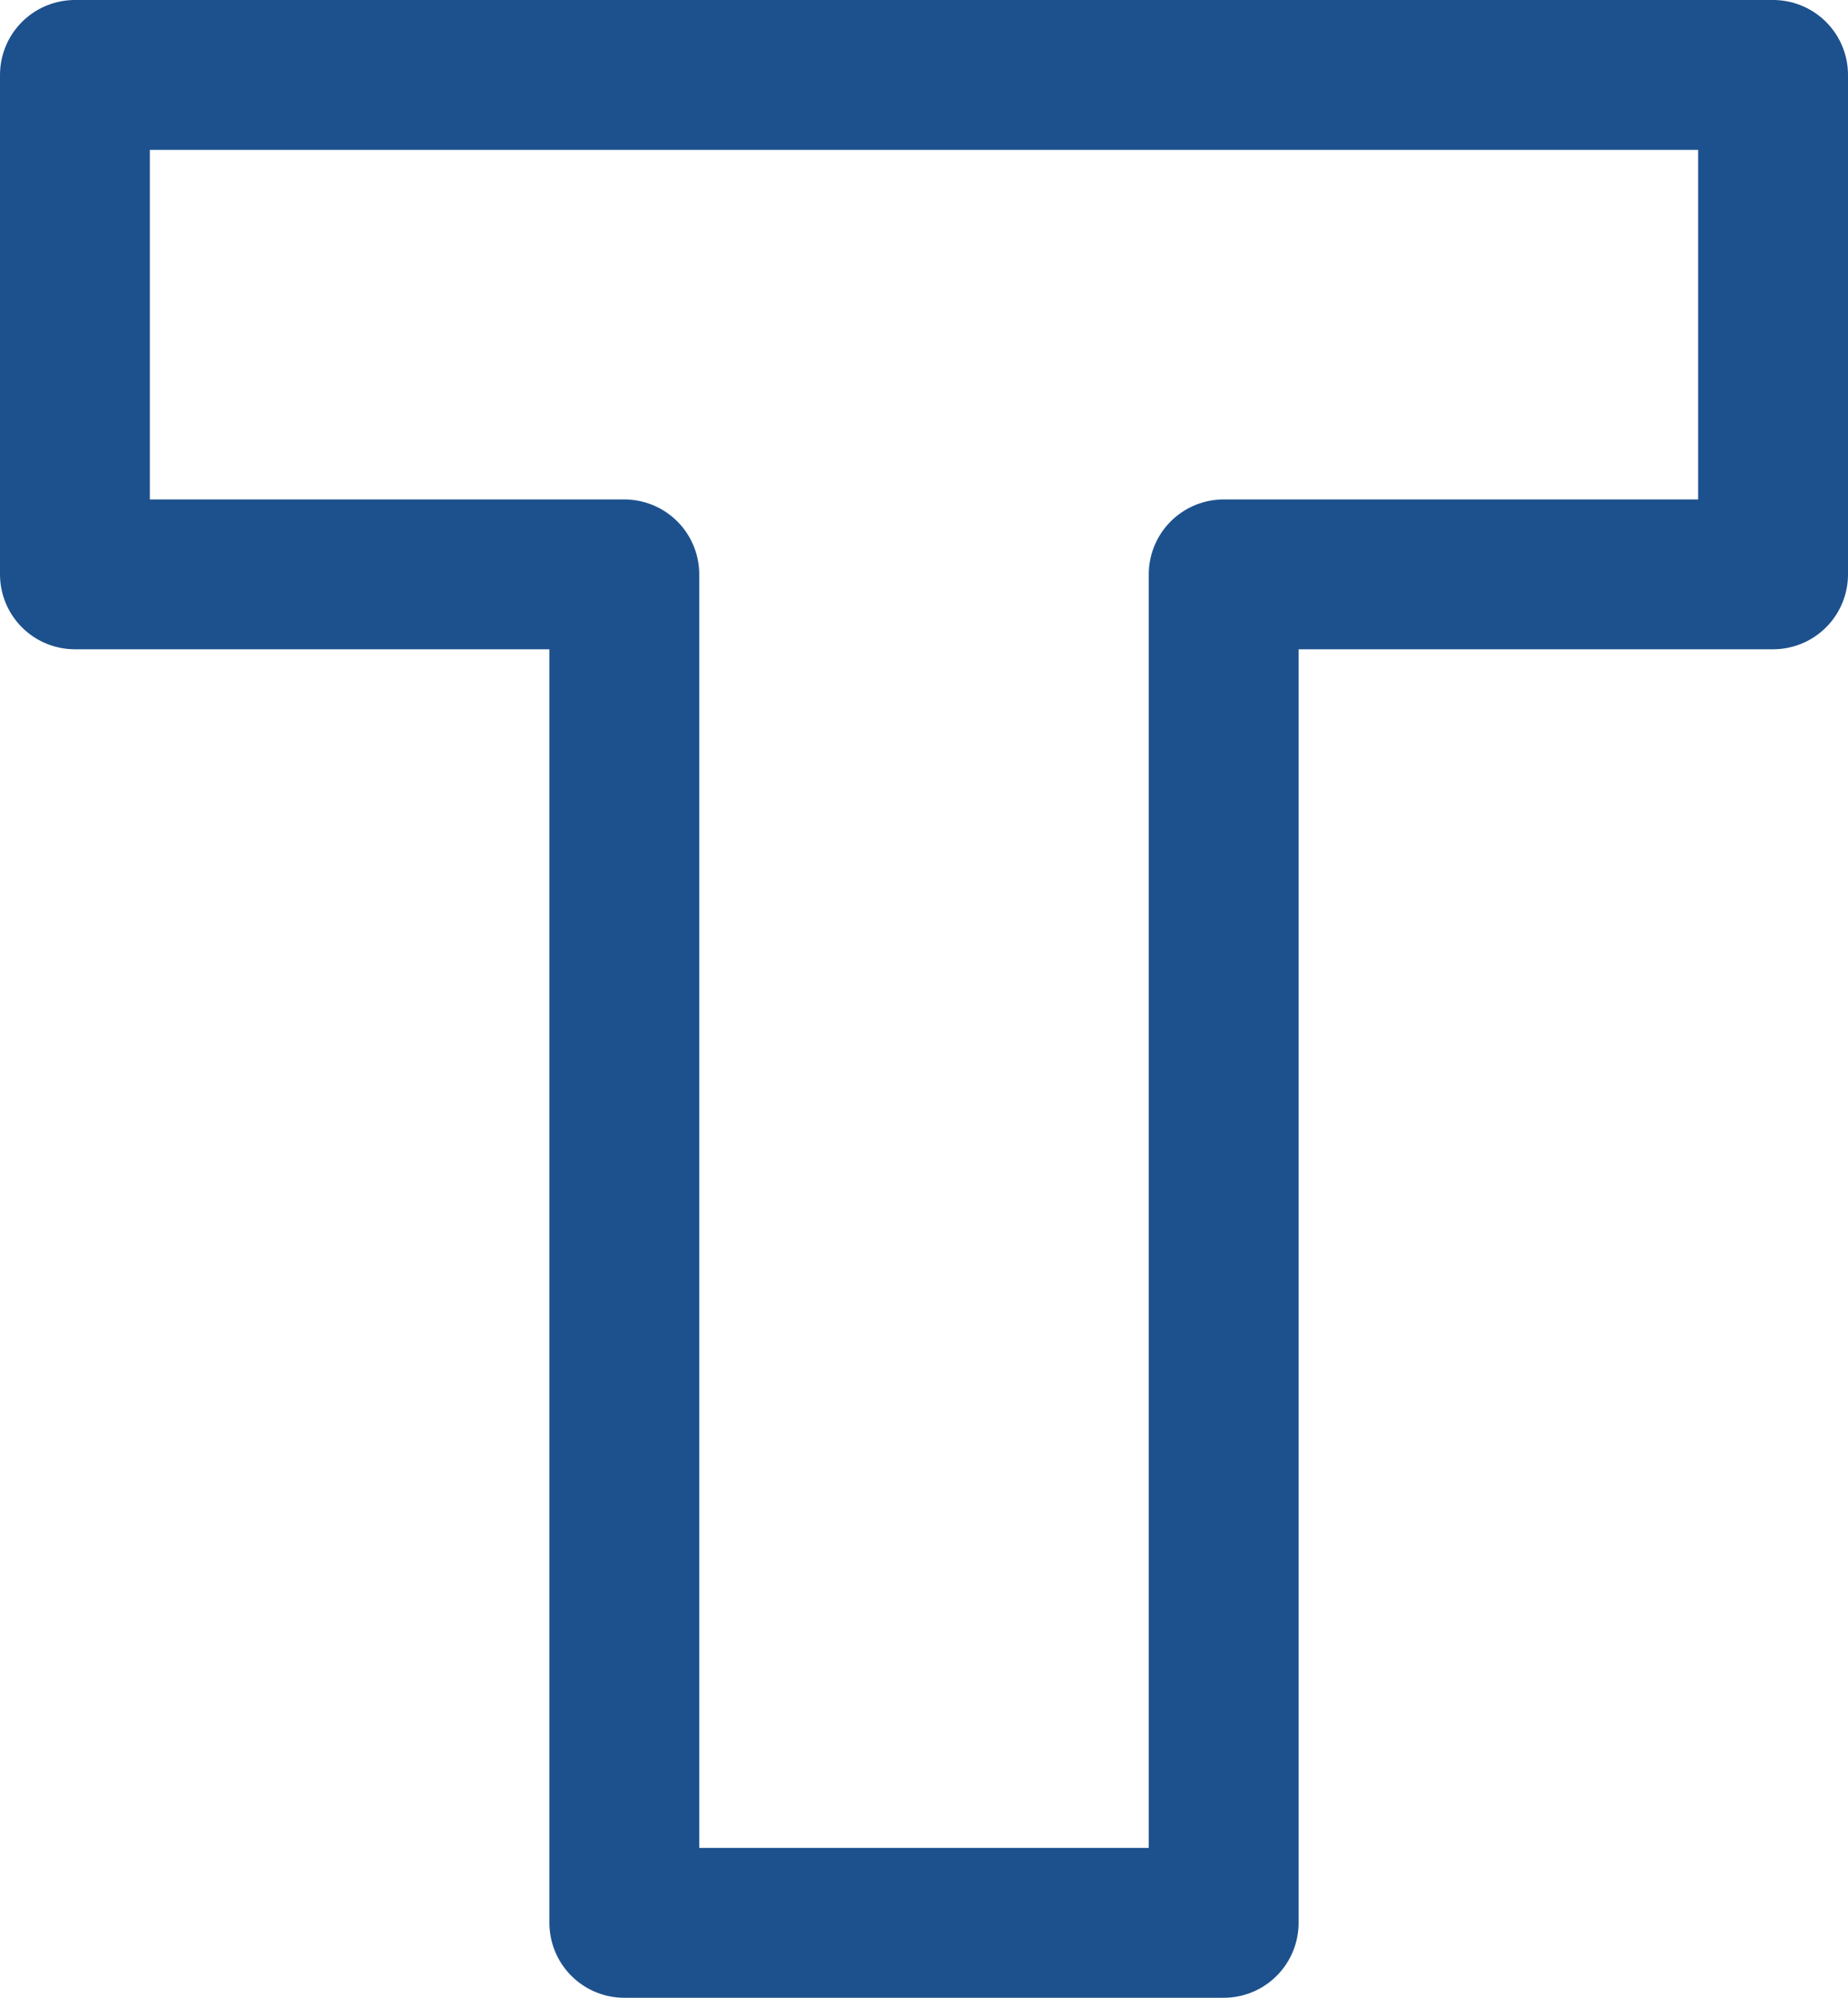 <svg xmlns="http://www.w3.org/2000/svg" viewBox="0 0 18.5 20"><defs><style>.cls-1{fill:none;stroke:#1d518d;stroke-linecap:round;stroke-linejoin:round;stroke-width:1.5px;}</style></defs><g id="Livello_2" data-name="Livello 2"><g id="Livello_1-2" data-name="Livello 1"><path class="cls-1" d="M17.75.75v5h-5.5v13.5h-6V5.75H.75v-5h17Z"/></g></g></svg>